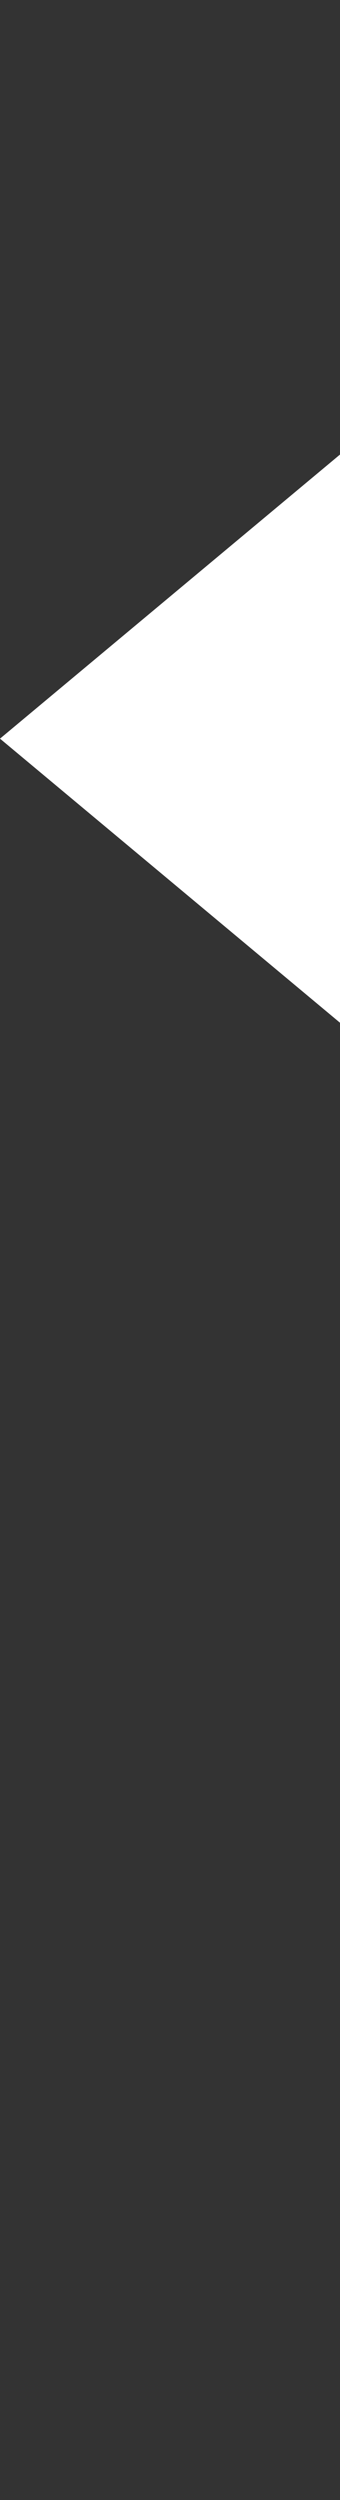 <svg width="6" height="44" viewBox="0 0 6 44" fill="none" xmlns="http://www.w3.org/2000/svg">
<rect x="0" y="0" width="6" height="44" fill="#333333" stroke="none"/>
<path d="M0 13L6 8V18L0 13Z" fill="white"/>
</svg>
